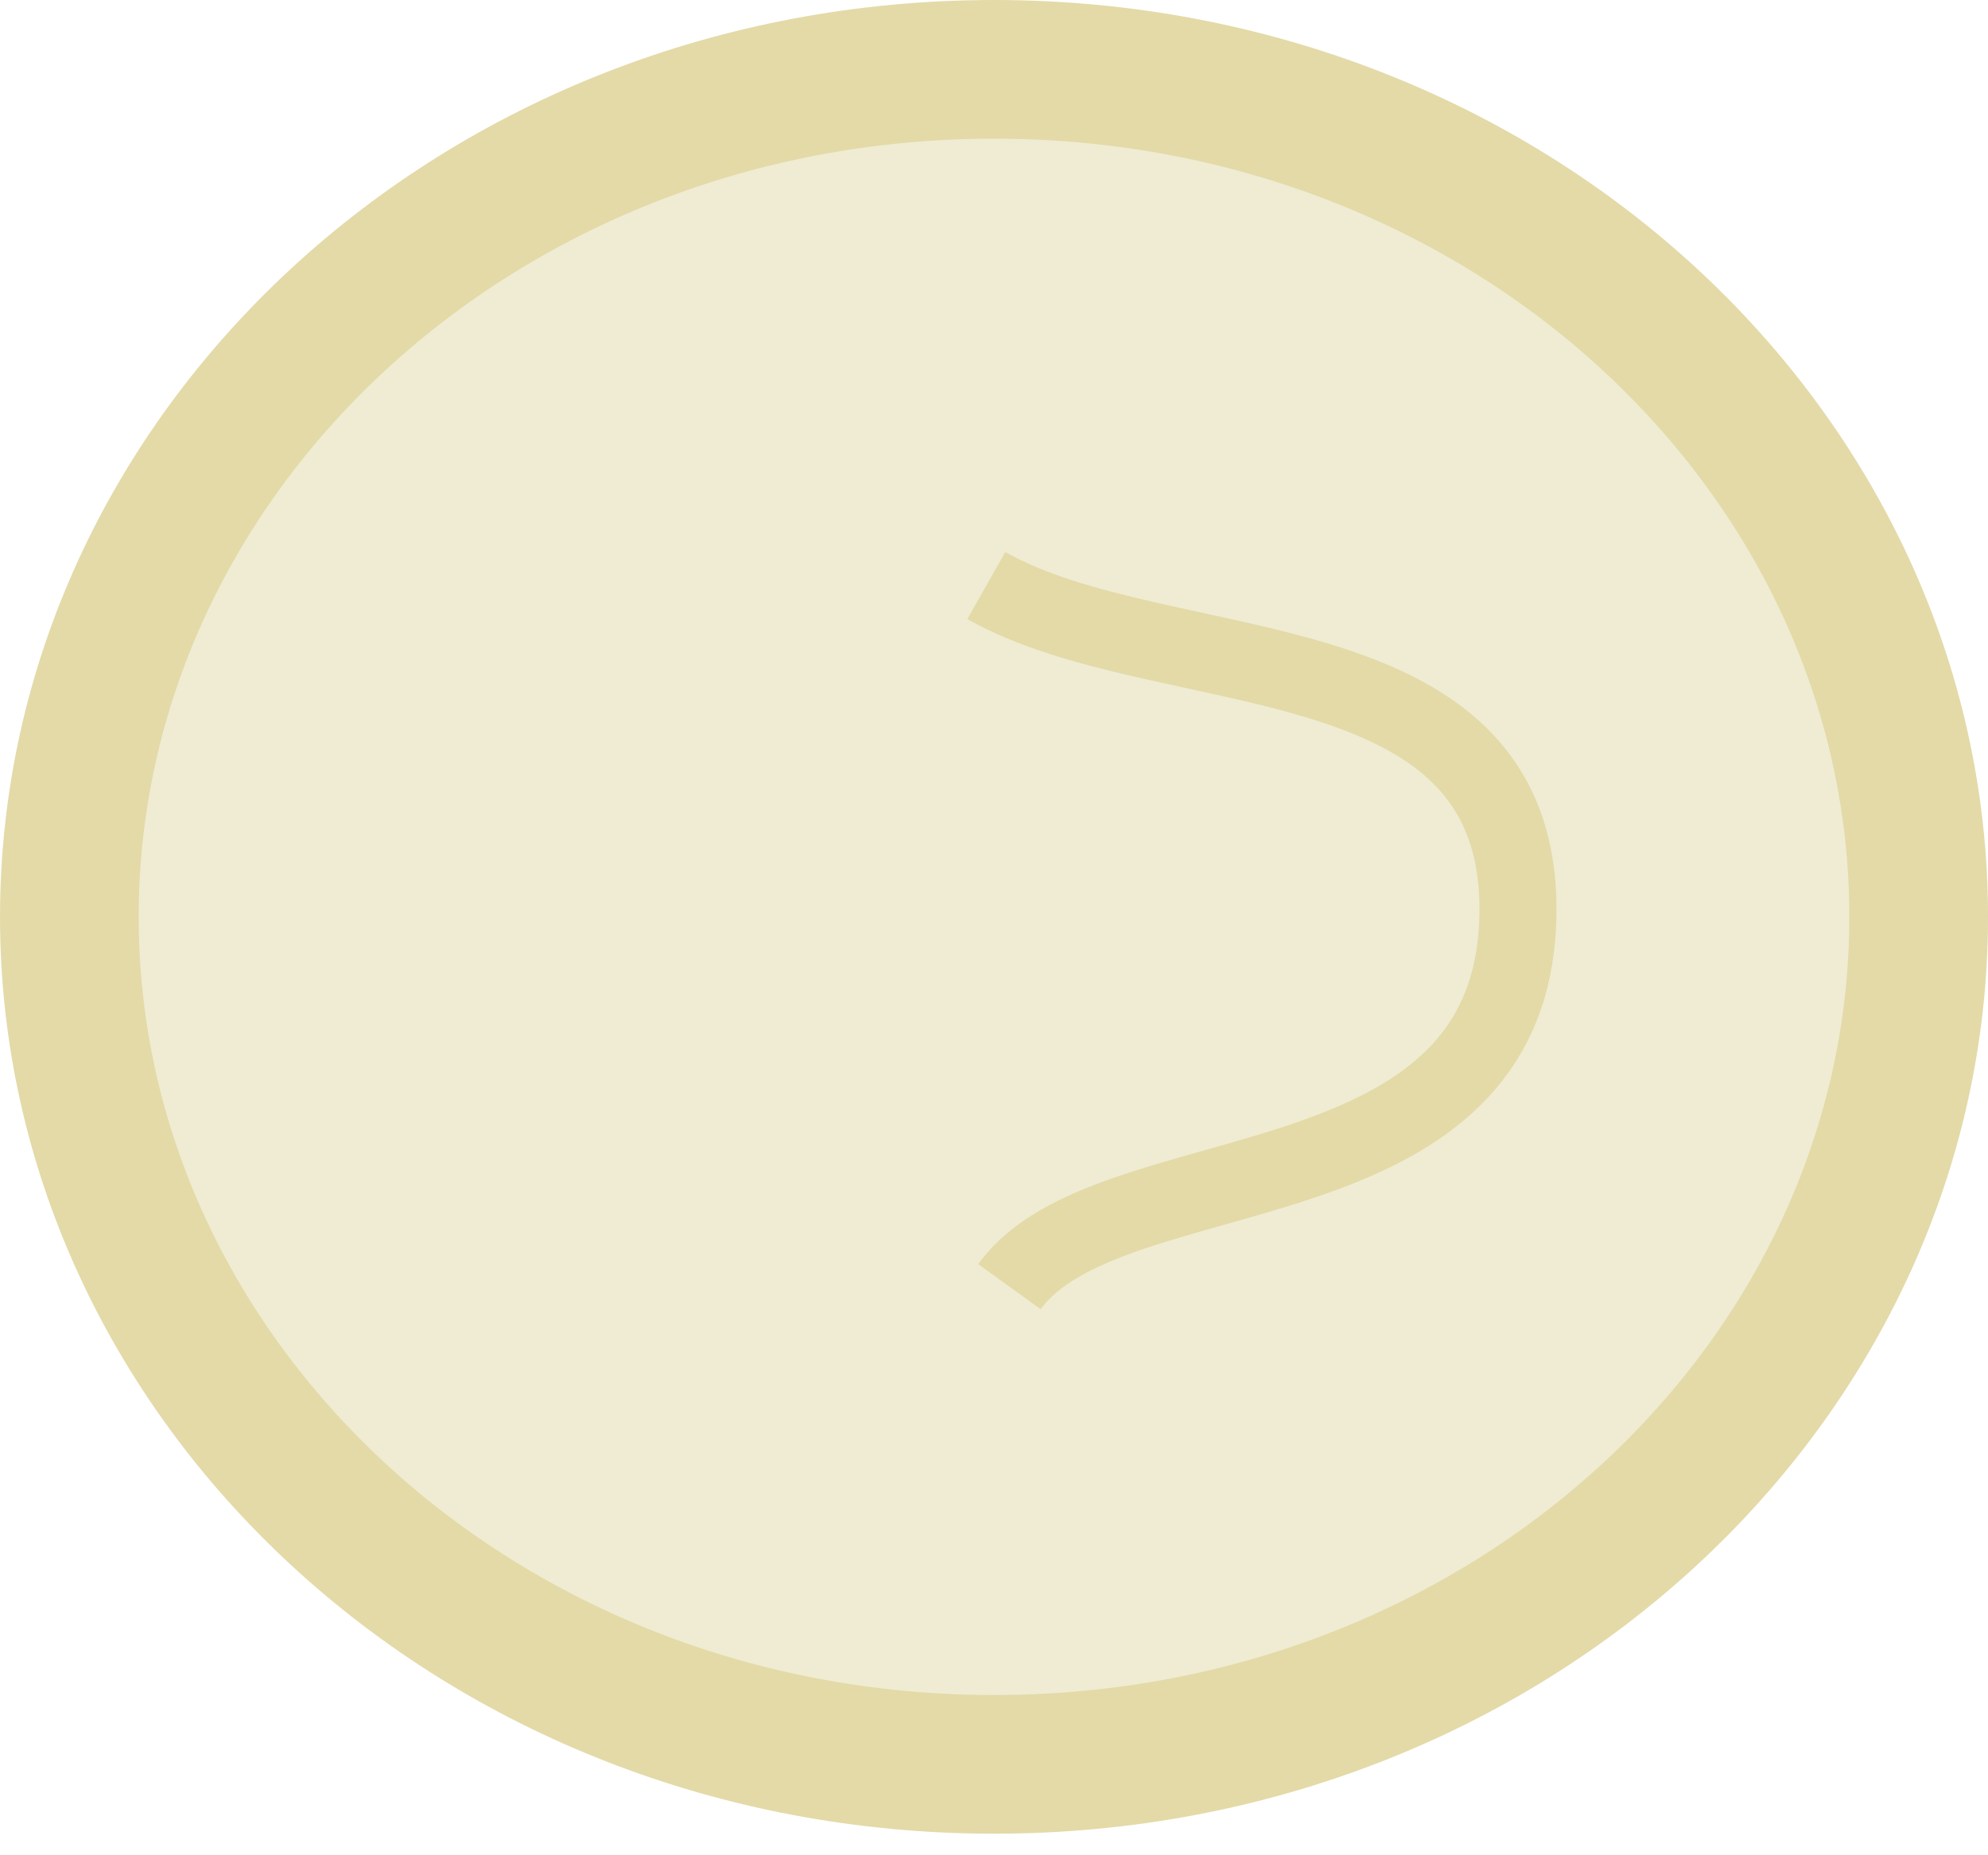 <svg width="90" height="84" viewBox="0 0 90 84" fill="none" xmlns="http://www.w3.org/2000/svg">
<path d="M86.861 41.512C86.861 62.47 68.362 79.884 45 79.884C21.638 79.884 3.14 62.47 3.14 41.512C3.14 20.553 21.638 3.14 45 3.14C68.362 3.14 86.861 20.553 86.861 41.512Z" fill="#E3DAA8" fill-opacity="0.5" stroke="#E3DAA8" stroke-width="6.279"/>
<path d="M44.651 26.512C52.674 31.047 68.721 28.605 68.721 41.163C68.721 55.116 50.233 51.977 45.698 58.256" stroke="#E3DAA8" stroke-width="3.488"/>
</svg>
